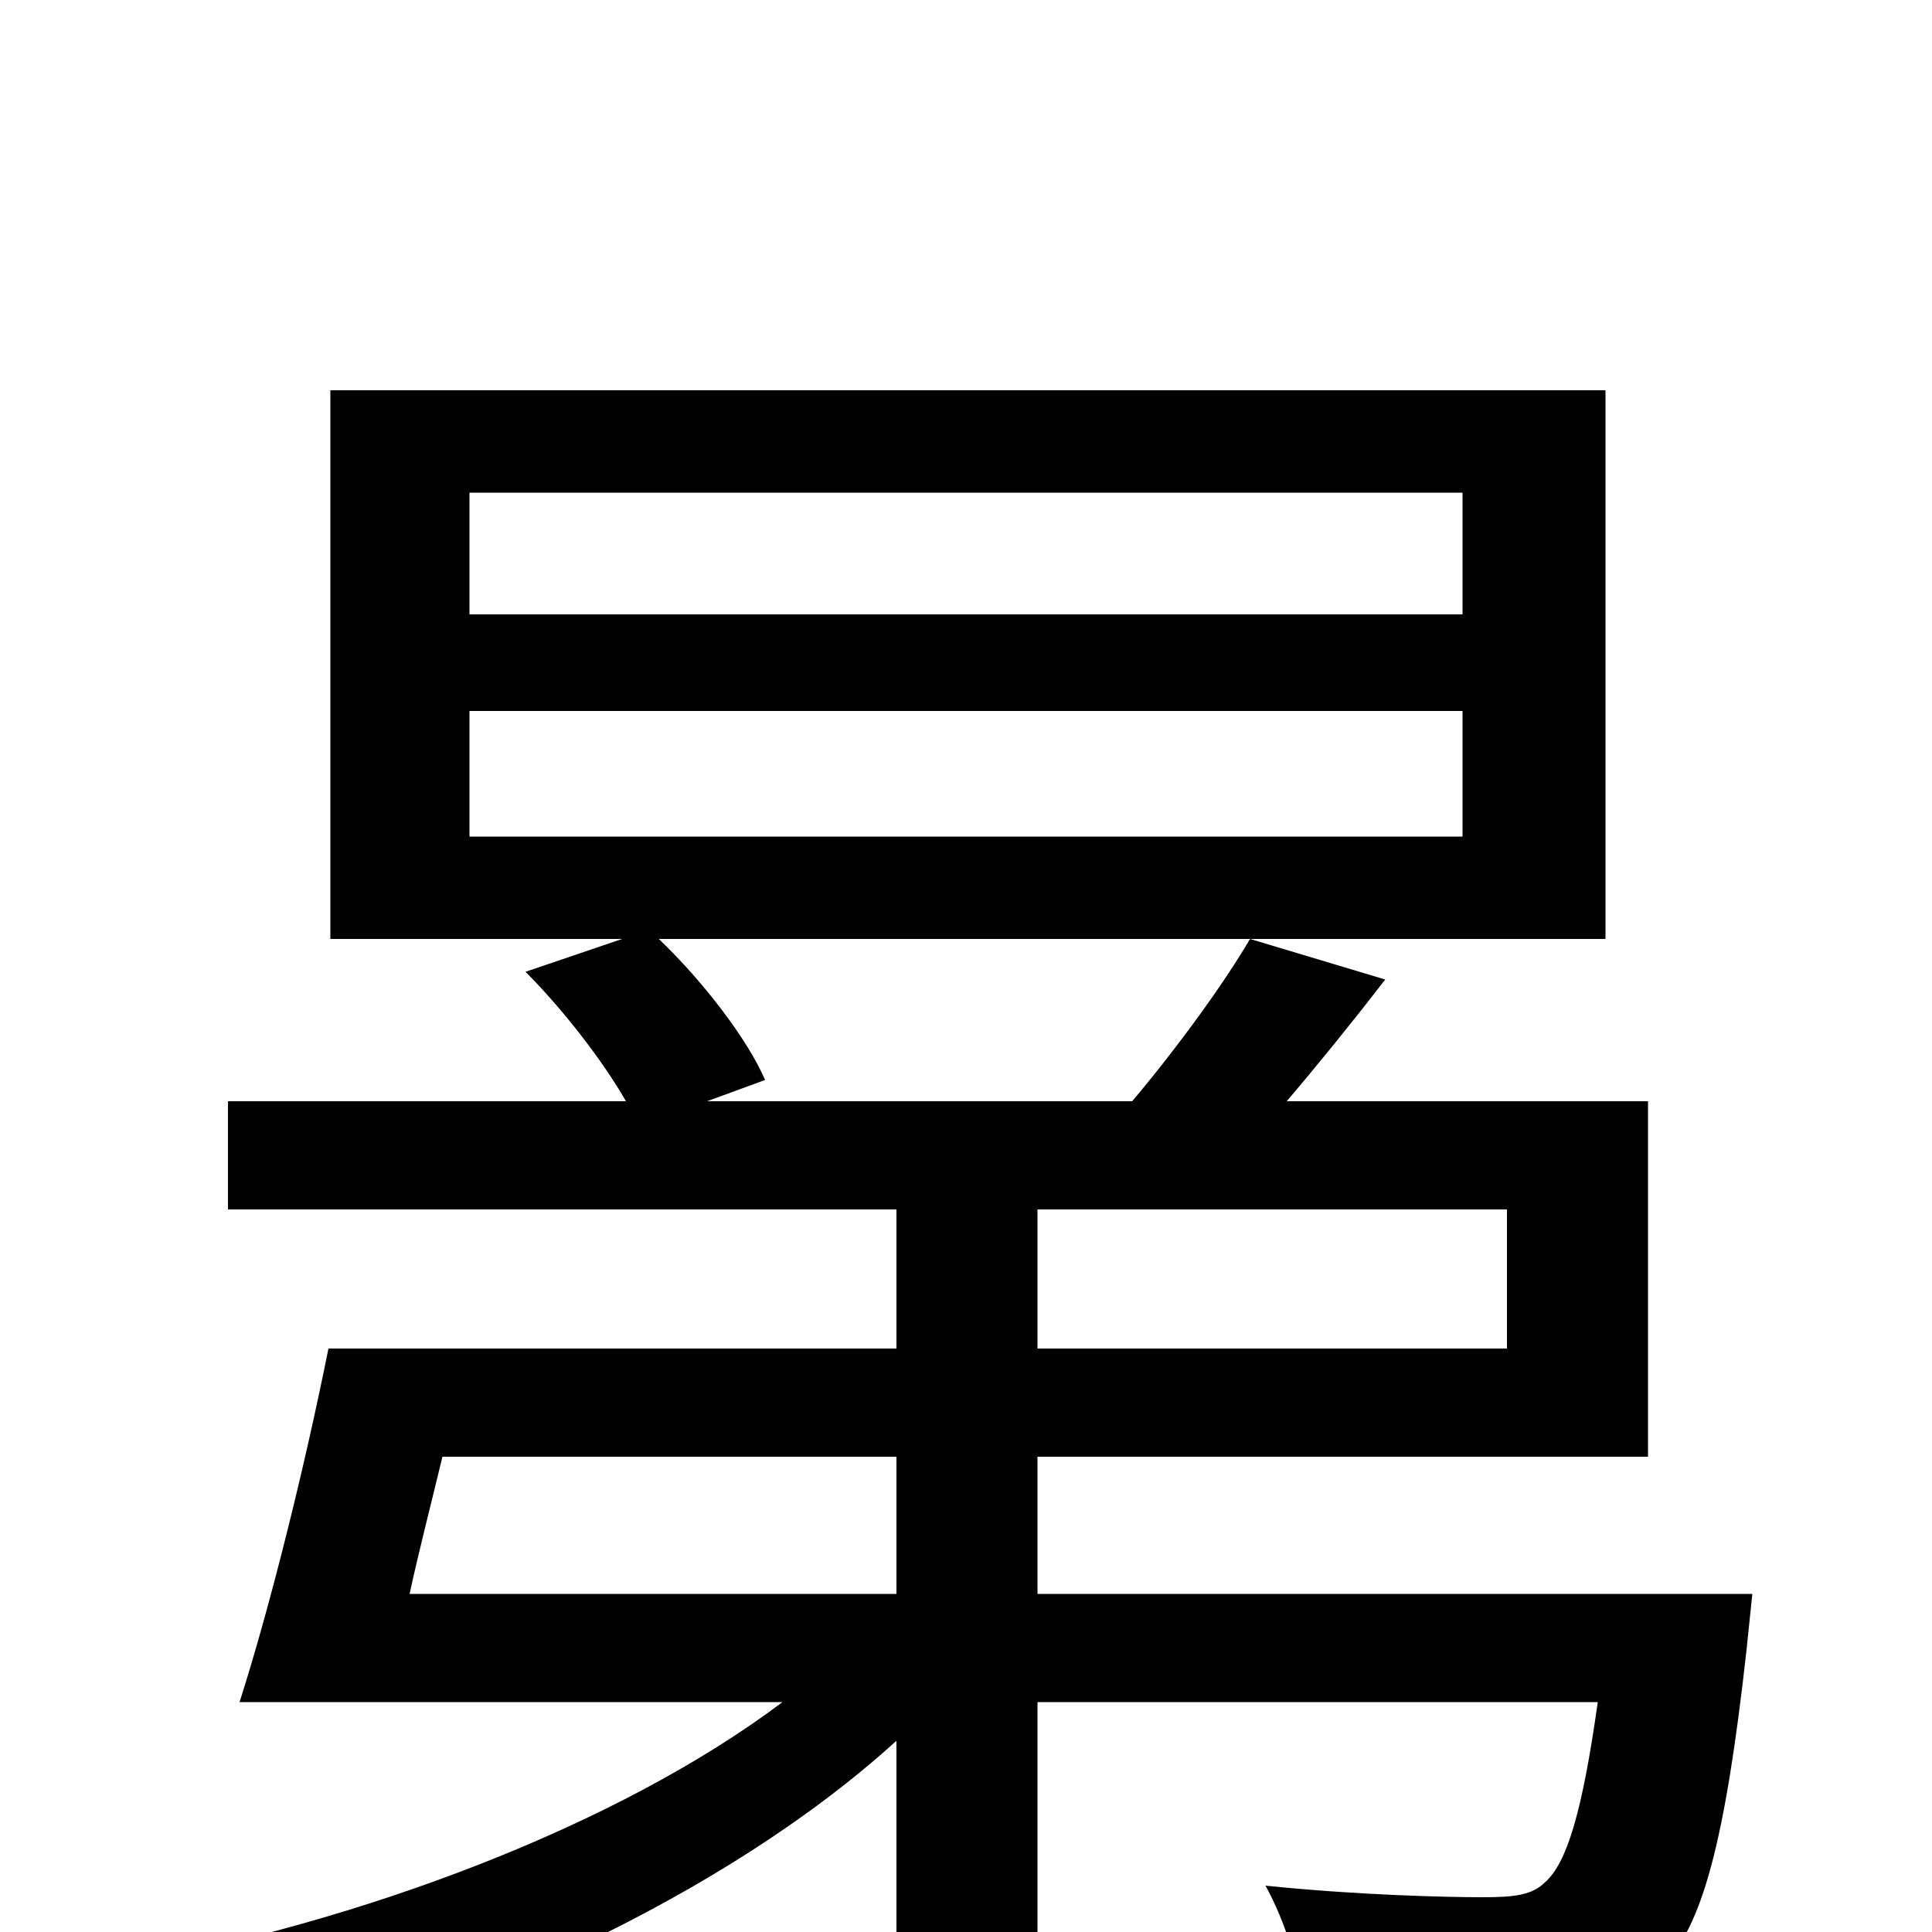 <svg xmlns="http://www.w3.org/2000/svg" viewBox="0 -1000 1000 1000">
	<path fill="#000000" d="M464 -246V-175H212C217 -198 223 -221 229 -246ZM537 -374H780V-302H537ZM243 -632H757V-567H243ZM243 -745H757V-682H243ZM907 -175H537V-246H853V-430H666C683 -450 700 -471 717 -493L647 -514C633 -490 608 -456 586 -430H366L396 -441C387 -462 364 -492 341 -514H831V-798H171V-514H322L272 -497C291 -478 312 -451 324 -430H118V-374H464V-302H170C158 -242 140 -169 124 -119H405C320 -55 187 -5 64 17C79 31 97 58 107 75C235 45 375 -18 464 -99V77H537V-119H827C819 -62 811 -36 800 -26C793 -19 784 -18 767 -18C750 -18 703 -19 655 -24C665 -6 673 19 674 38C725 41 773 41 798 39C825 38 844 32 860 18C881 -2 893 -47 904 -146Z"/>
</svg>
